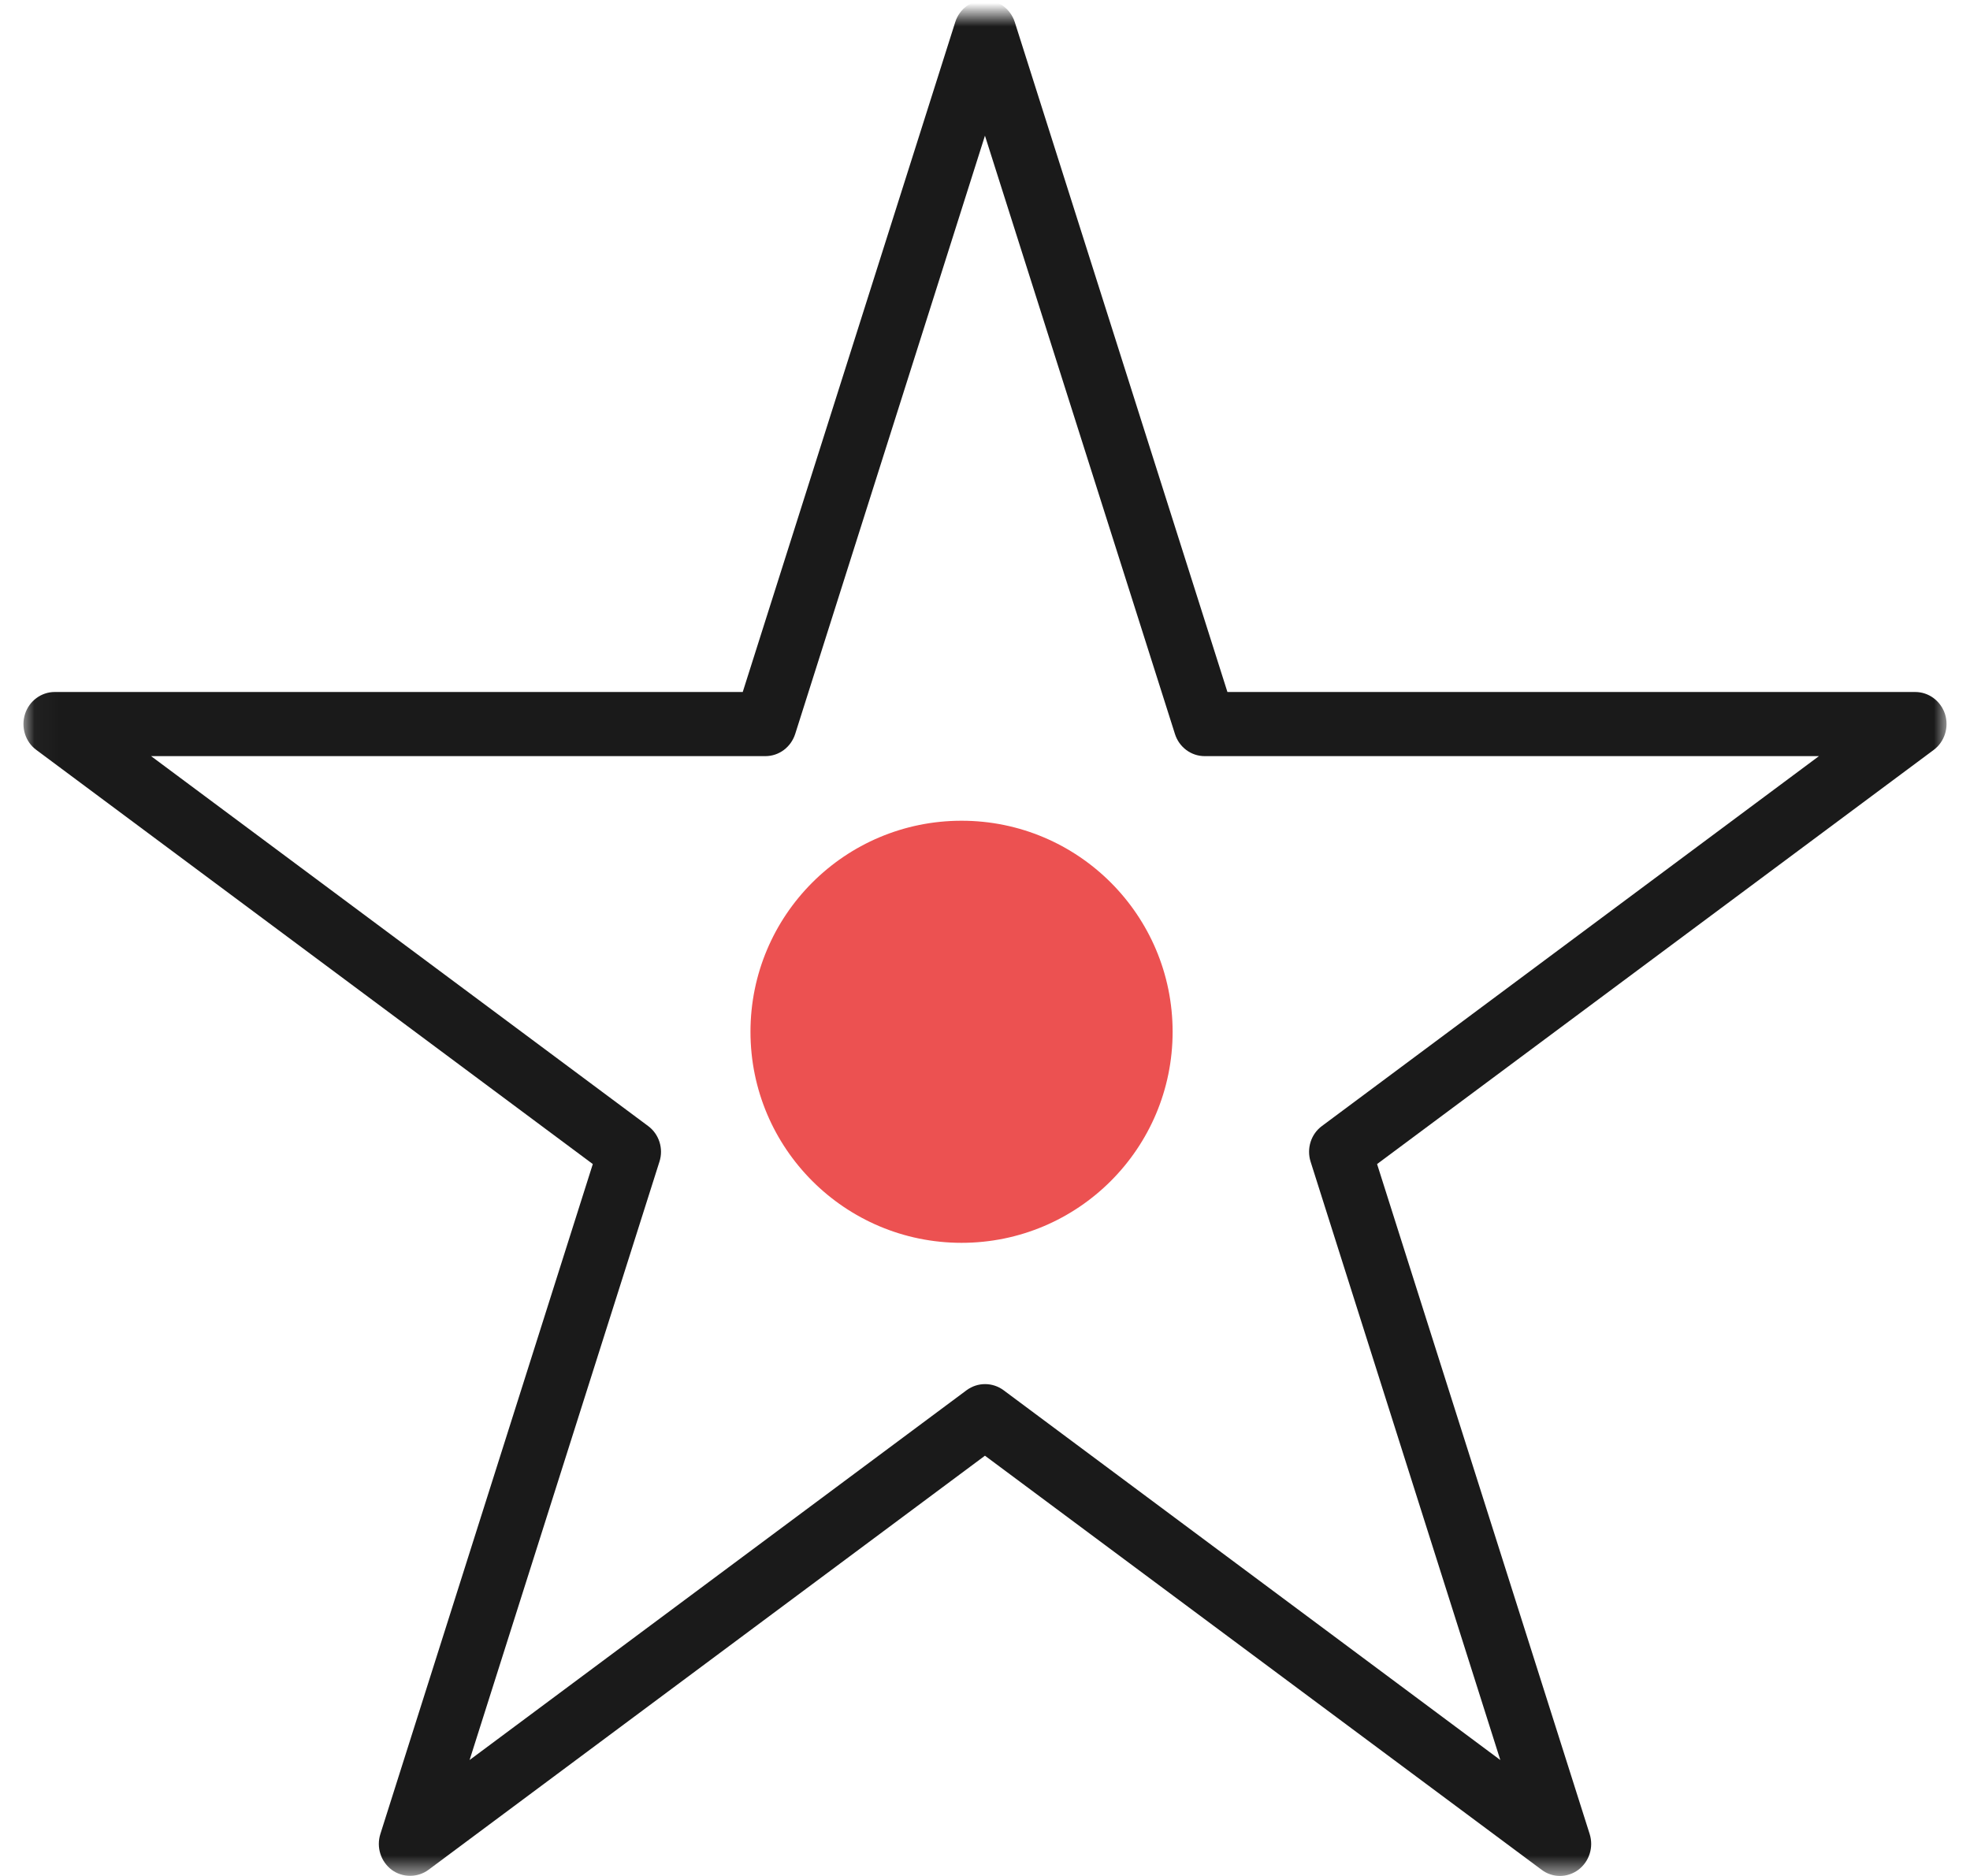 <?xml version="1.0" encoding="UTF-8"?>
<svg width="84px" height="80px" viewBox="0 0 84 80" version="1.1" xmlns="http://www.w3.org/2000/svg" xmlns:xlink="http://www.w3.org/1999/xlink">
    <title>5937034E-D48C-4AF0-90EB-EE2452192F0E</title>
    <defs>
        <polygon id="path-1" points="0.035 -0.627 82.035 -0.627 82.035 79.373 0.035 79.373"></polygon>
    </defs>
    <g id="Coding-Test" stroke="none" stroke-width="1" fill="none" fill-rule="evenodd">
        <g id="Landing-Page" transform="translate(-35, -2405)">
            <g id="Group-7" transform="translate(35.965, 2405.627)">
                <g id="Group-3-Copy" transform="translate(-0, 0)">
                    <mask id="mask-2" fill="white">
                        <use xlink:href="#path-1"></use>
                    </mask>
                    <g id="Clip-2"></g>
                    <path d="M5.477,31.618 L26.668,47.39 C27.137,47.735 27.335,48.353 27.154,48.911 L19.058,74.429 L40.253,58.656 C40.723,58.312 41.353,58.312 41.823,58.656 L63.008,74.429 L54.918,48.911 C54.741,48.353 54.934,47.735 55.404,47.39 L76.594,31.618 L50.4,31.618 C49.823,31.618 49.31,31.235 49.134,30.672 L41.033,5.159 L32.942,30.672 C32.761,31.235 32.253,31.618 31.671,31.618 L5.477,31.618 Z M16.521,79.367 C16.249,79.367 15.971,79.285 15.736,79.11 C15.271,78.76 15.074,78.148 15.255,77.579 L24.312,49.014 L0.586,31.355 C0.116,31.011 -0.077,30.387 0.1,29.829 C0.276,29.266 0.794,28.883 1.365,28.883 L30.705,28.883 L39.767,0.313 C39.943,-0.244 40.456,-0.627 41.033,-0.627 C41.615,-0.627 42.122,-0.244 42.304,0.313 L51.372,28.883 L80.7,28.883 C81.277,28.883 81.79,29.266 81.971,29.829 C82.148,30.387 81.95,31.011 81.485,31.355 L57.753,49.014 L66.816,77.579 C66.997,78.148 66.8,78.76 66.335,79.11 C65.865,79.46 65.235,79.46 64.77,79.11 L41.033,61.451 L17.306,79.11 C17.071,79.285 16.793,79.367 16.521,79.367 L16.521,79.367 Z" id="Fill-1" fill="#1A1A1A" mask="url(#mask-2)"></path>
                </g>
                <circle id="Oval-Copy-2" fill="#EC5151" cx="40.035" cy="43.373" r="9"></circle>
            </g>
        </g>
    </g>
</svg>